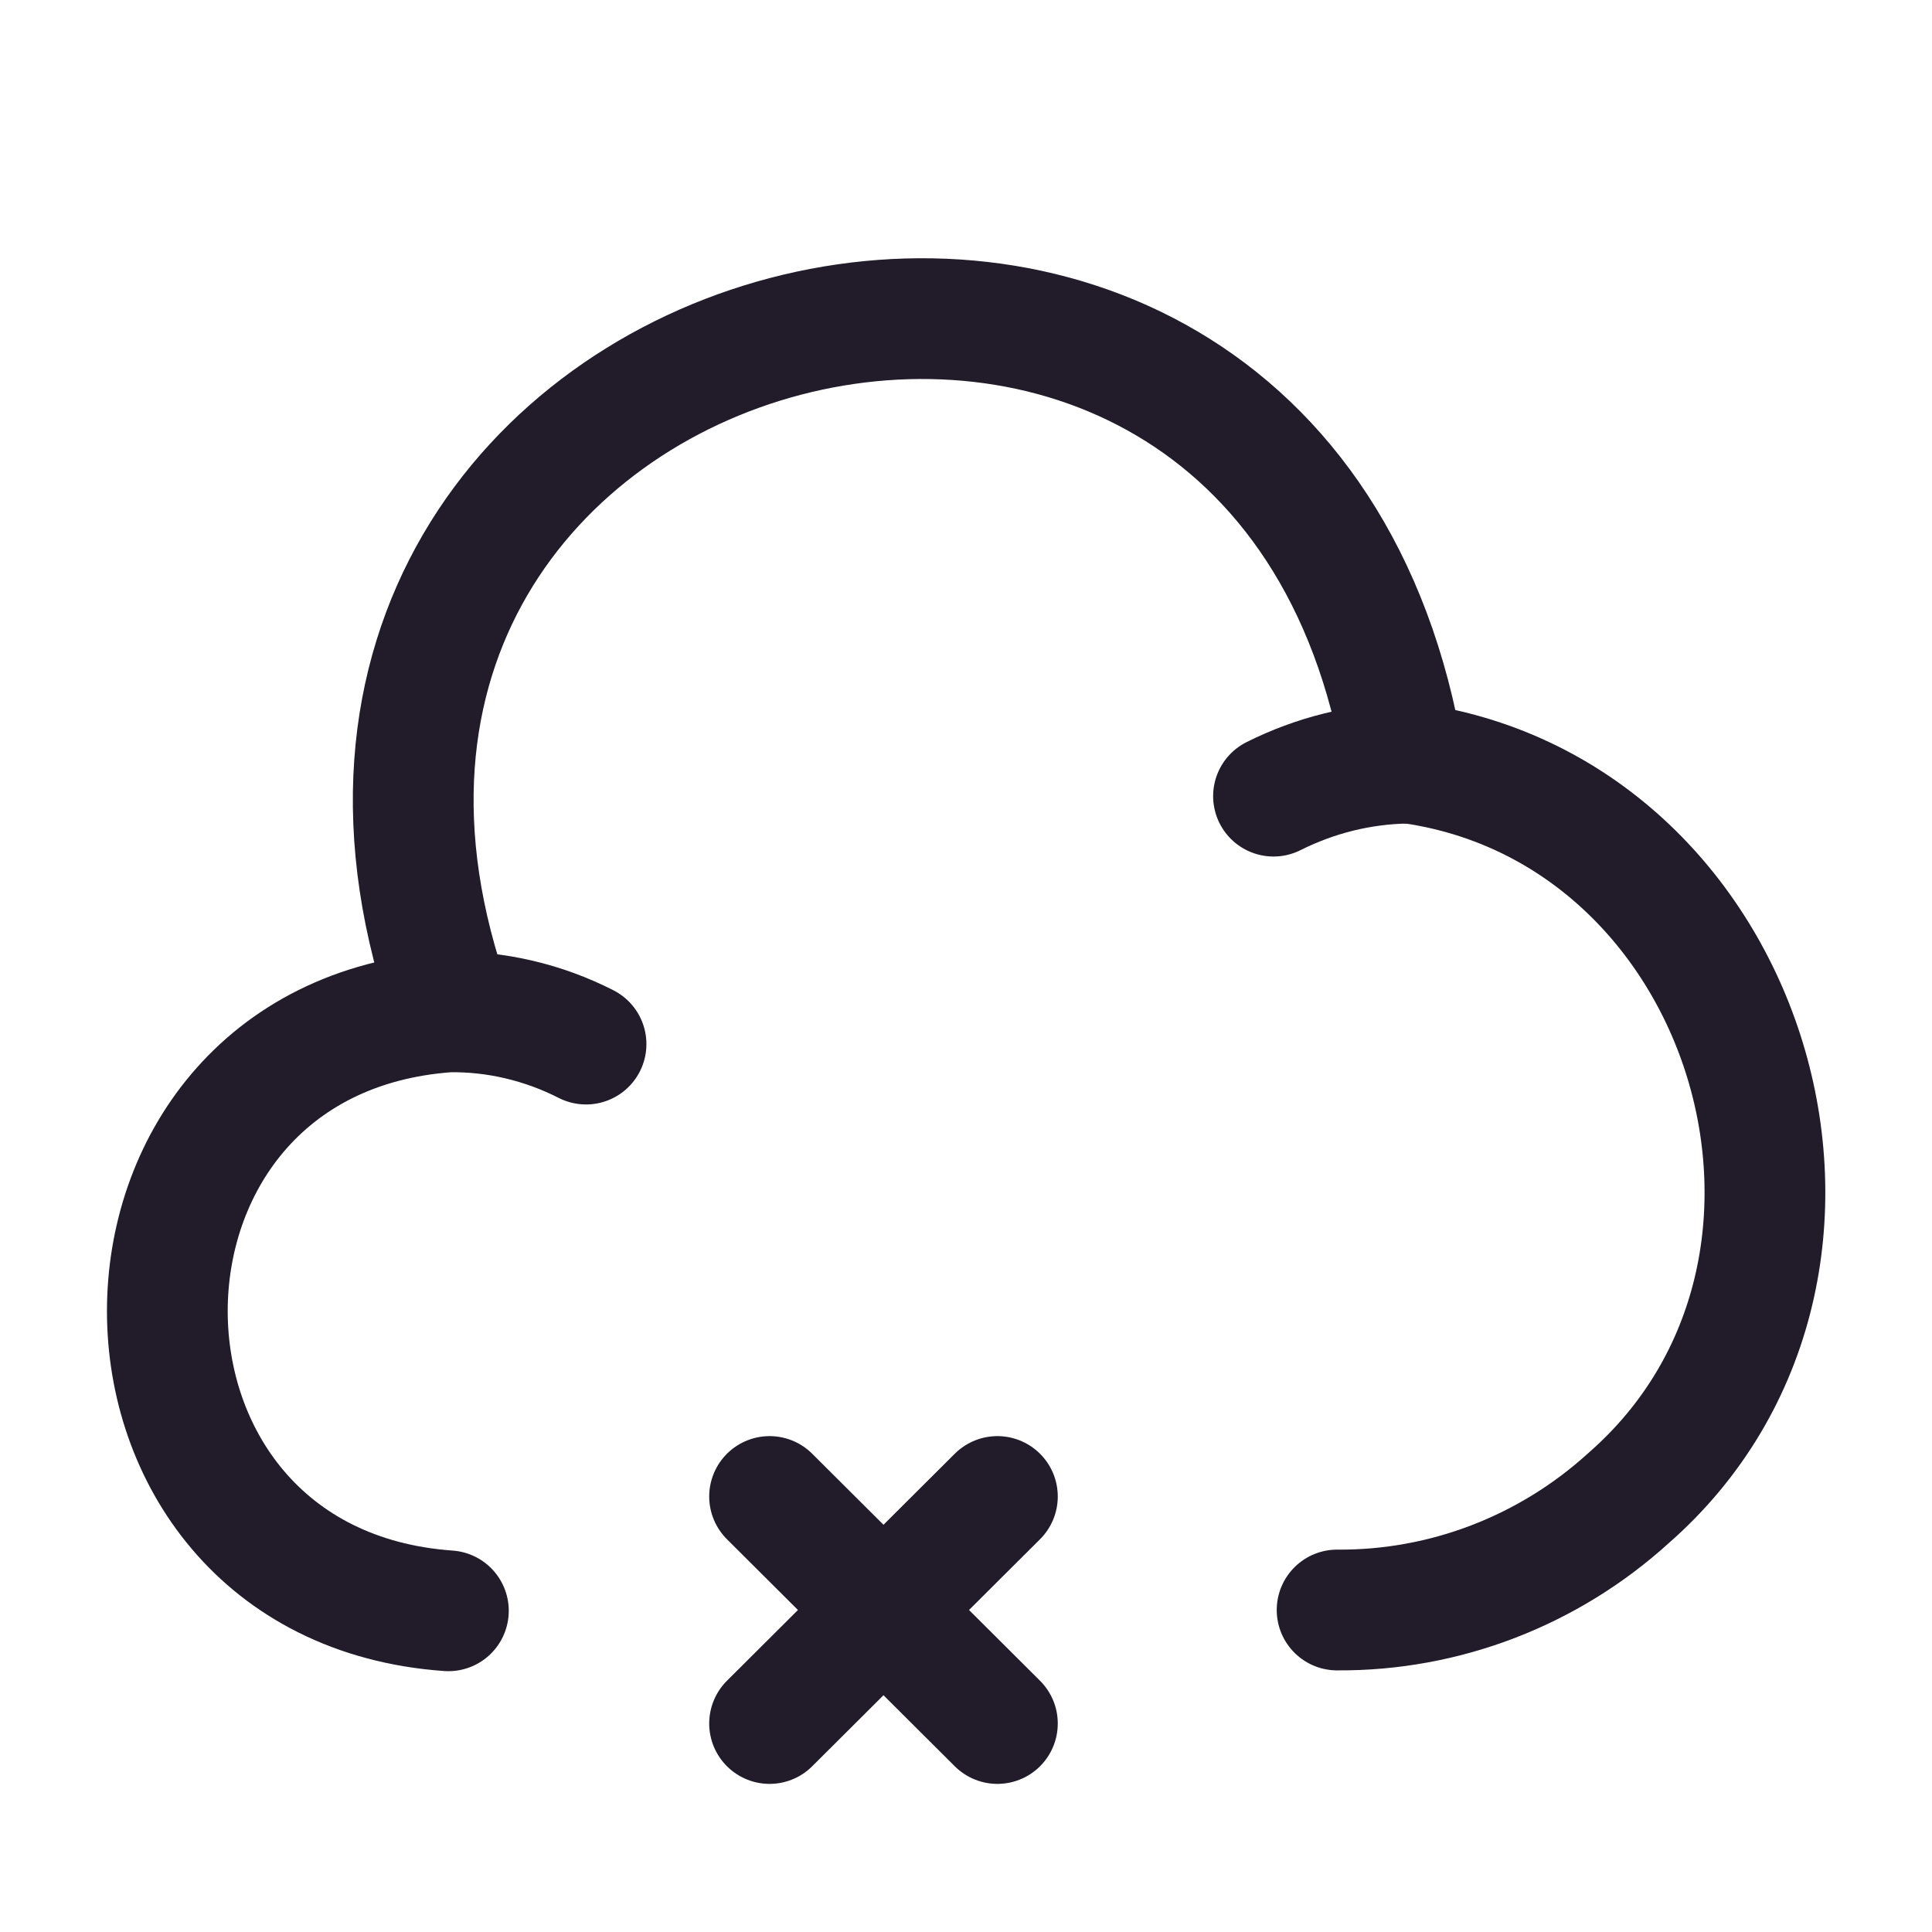 <svg width="24" height="24" viewBox="0 0 24 24" fill="none" xmlns="http://www.w3.org/2000/svg">
<path d="M16.61 20C17.95 20.01 19.24 19.51 20.23 18.61C23.5 15.75 21.75 10.01 17.44 9.47C15.9 0.13 2.43 3.67 5.62 12.56" stroke="#211B2A" stroke-width="1.5" stroke-miterlimit="10" stroke-linecap="round" stroke-linejoin="round"/>
<path d="M7.28 12.97C6.75 12.7 6.16 12.56 5.57 12.57C0.91 12.9 0.92 19.68 5.57 20.01" stroke="#211B2A" stroke-width="1.5" stroke-miterlimit="10" stroke-linecap="round" stroke-linejoin="round"/>
<path d="M15.82 9.89C16.34 9.63 16.9 9.49 17.48 9.48" stroke="#211B2A" stroke-width="1.5" stroke-miterlimit="10" stroke-linecap="round" stroke-linejoin="round"/>
<path d="M12.39 18.59L9.56 21.41" stroke="#211B2A" stroke-width="1.5" stroke-miterlimit="10" stroke-linecap="round" stroke-linejoin="round"/>
<path d="M12.39 21.41L9.56 18.59" stroke="#211B2A" stroke-width="1.5" stroke-miterlimit="10" stroke-linecap="round" stroke-linejoin="round"/>
</svg>
